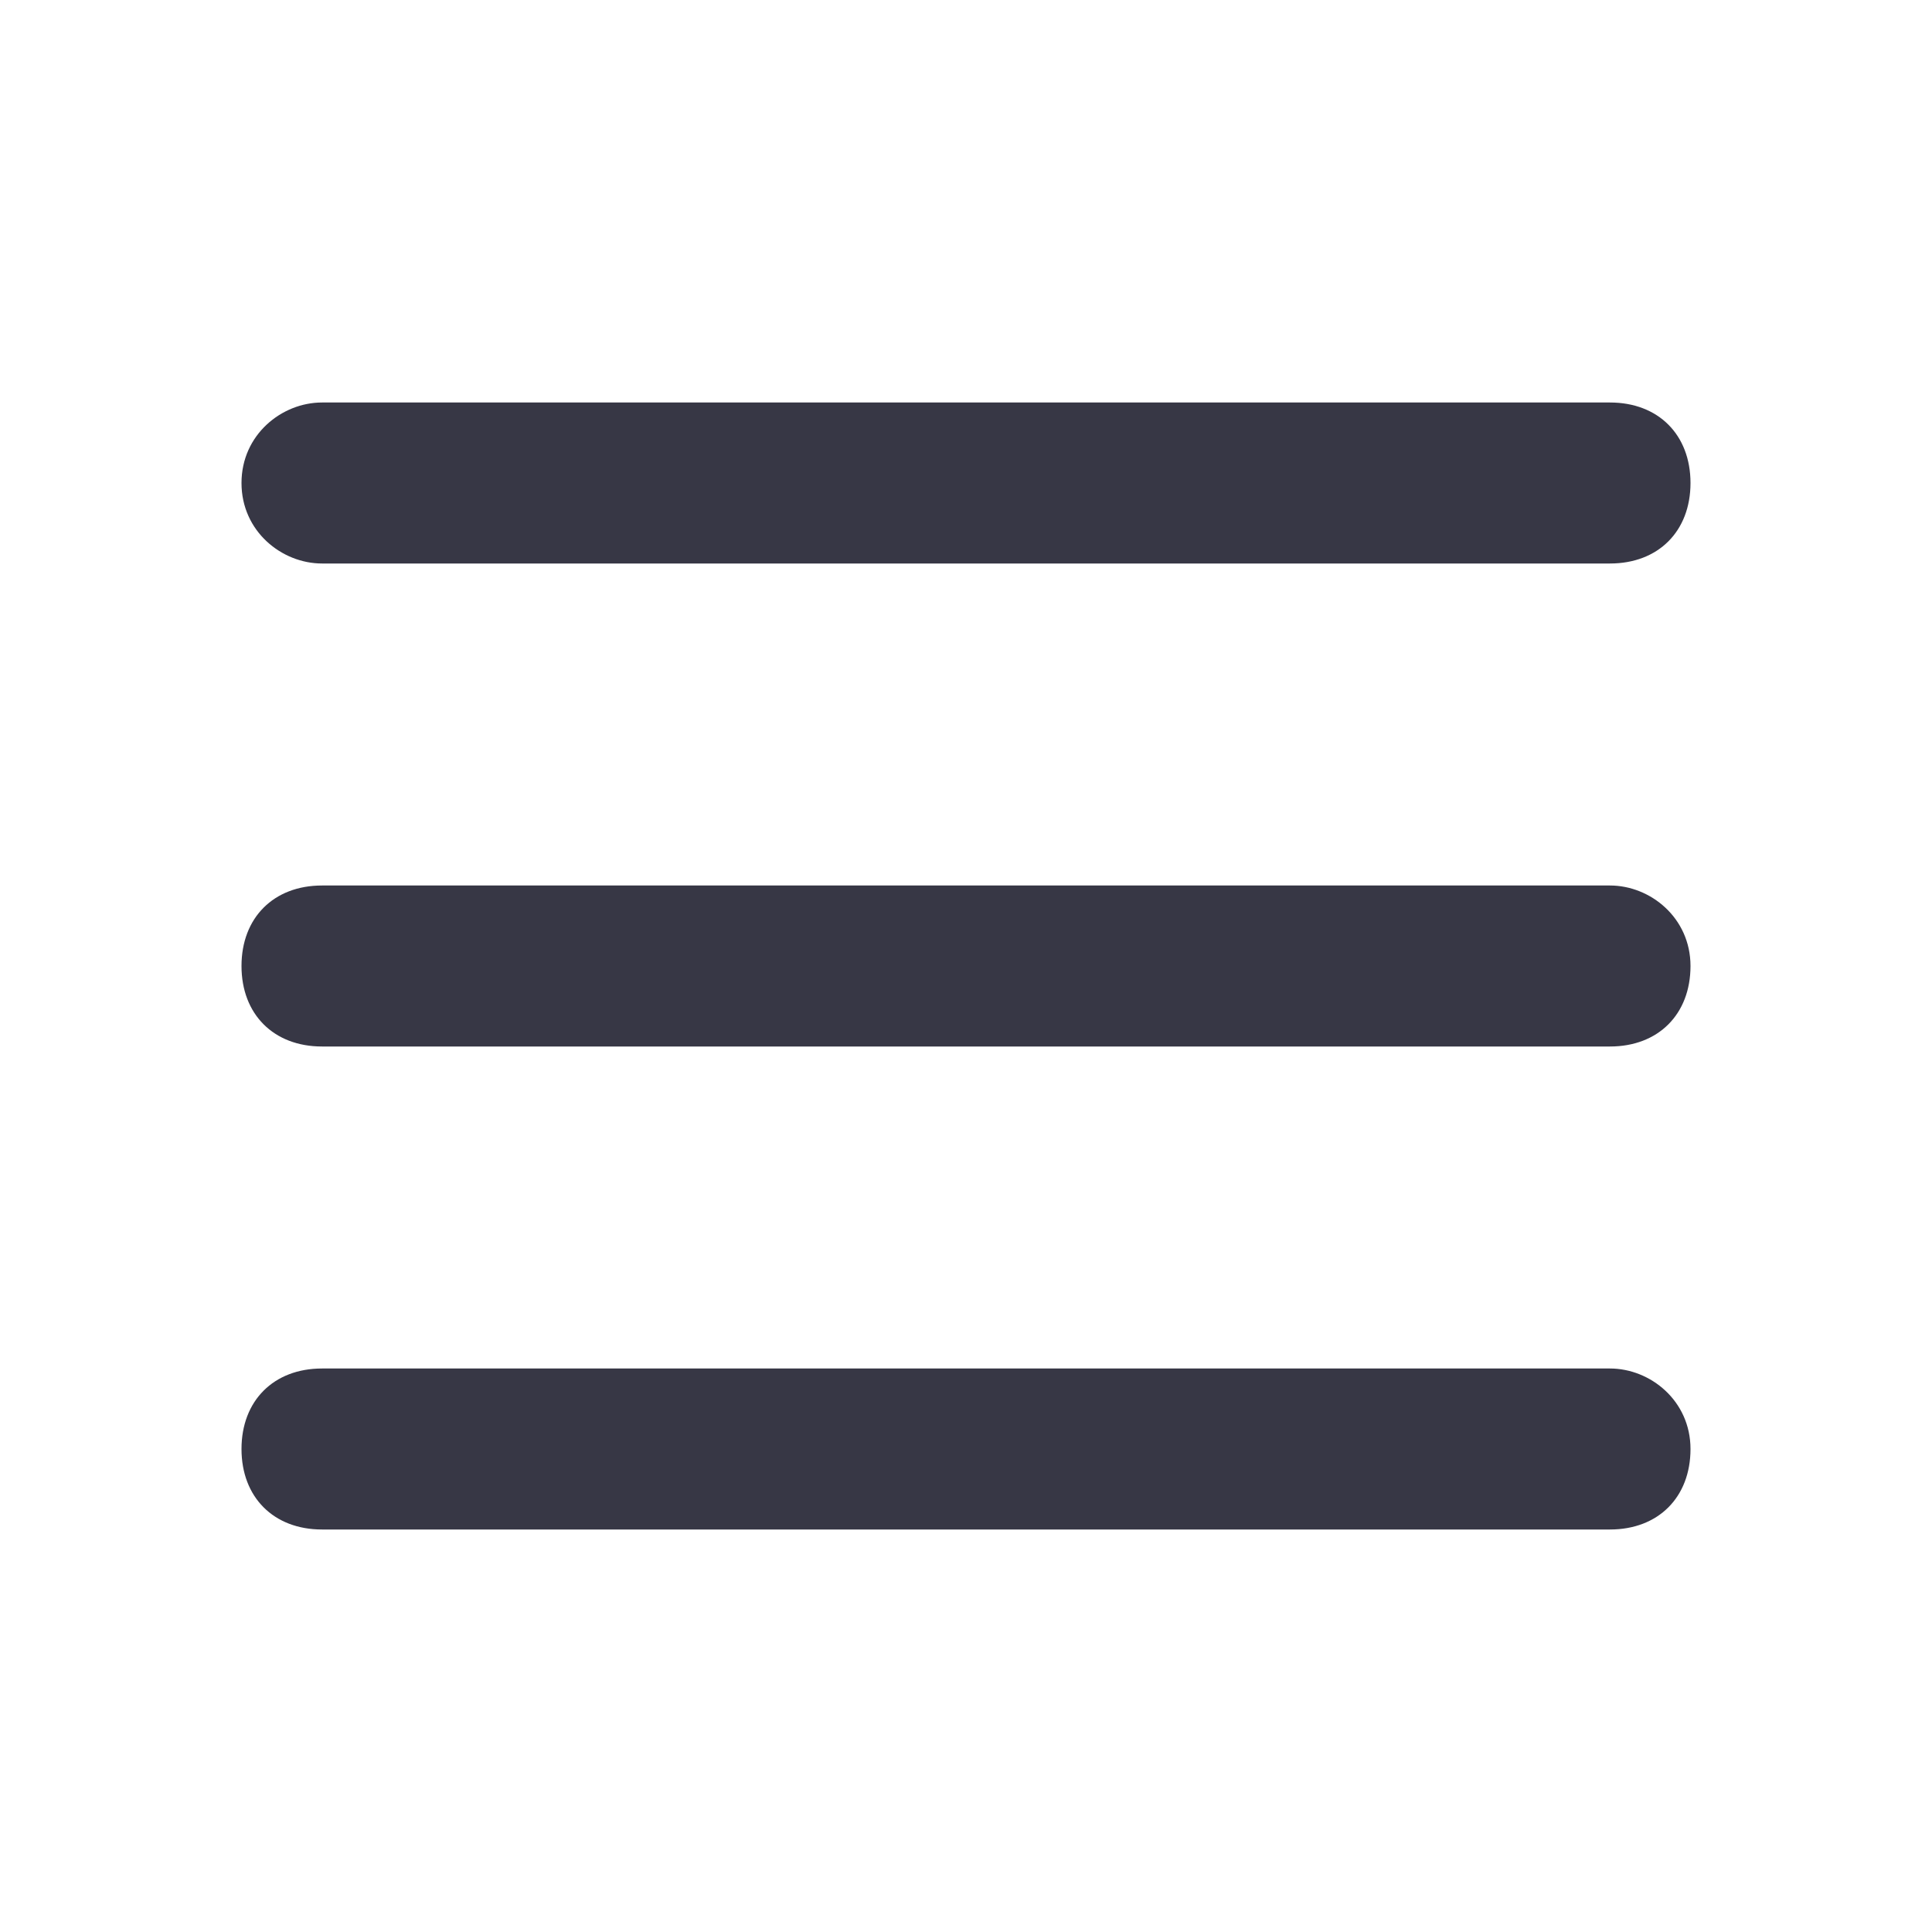 <?xml version="1.0" encoding="utf-8"?>
<svg version="1.1" id="sign-in-icon" xmlns="http://www.w3.org/2000/svg" xmlns:xlink="http://www.w3.org/1999/xlink" x="0px"
	 y="0px" width="24px" height="24px" viewBox="0 0 24 24" enable-background="new 0 0 24 24" xml:space="preserve">
<path fill="#373745" d="M4,7H20c0.6,0,1-0.4,1-1s-0.4-1-1-1H4C3.5,5,3,5.4,3,6S3.5,7,4,7z M20,11H4c-0.6,0-1,0.4-1,1s0.4,1,1,1H20
	c0.6,0,1-0.4,1-1S20.5,11,20,11z M20,17H4c-0.6,0-1,0.4-1,1s0.4,1,1,1H20c0.6,0,1-0.4,1-1S20.5,17,20,17z"/>
</svg>
